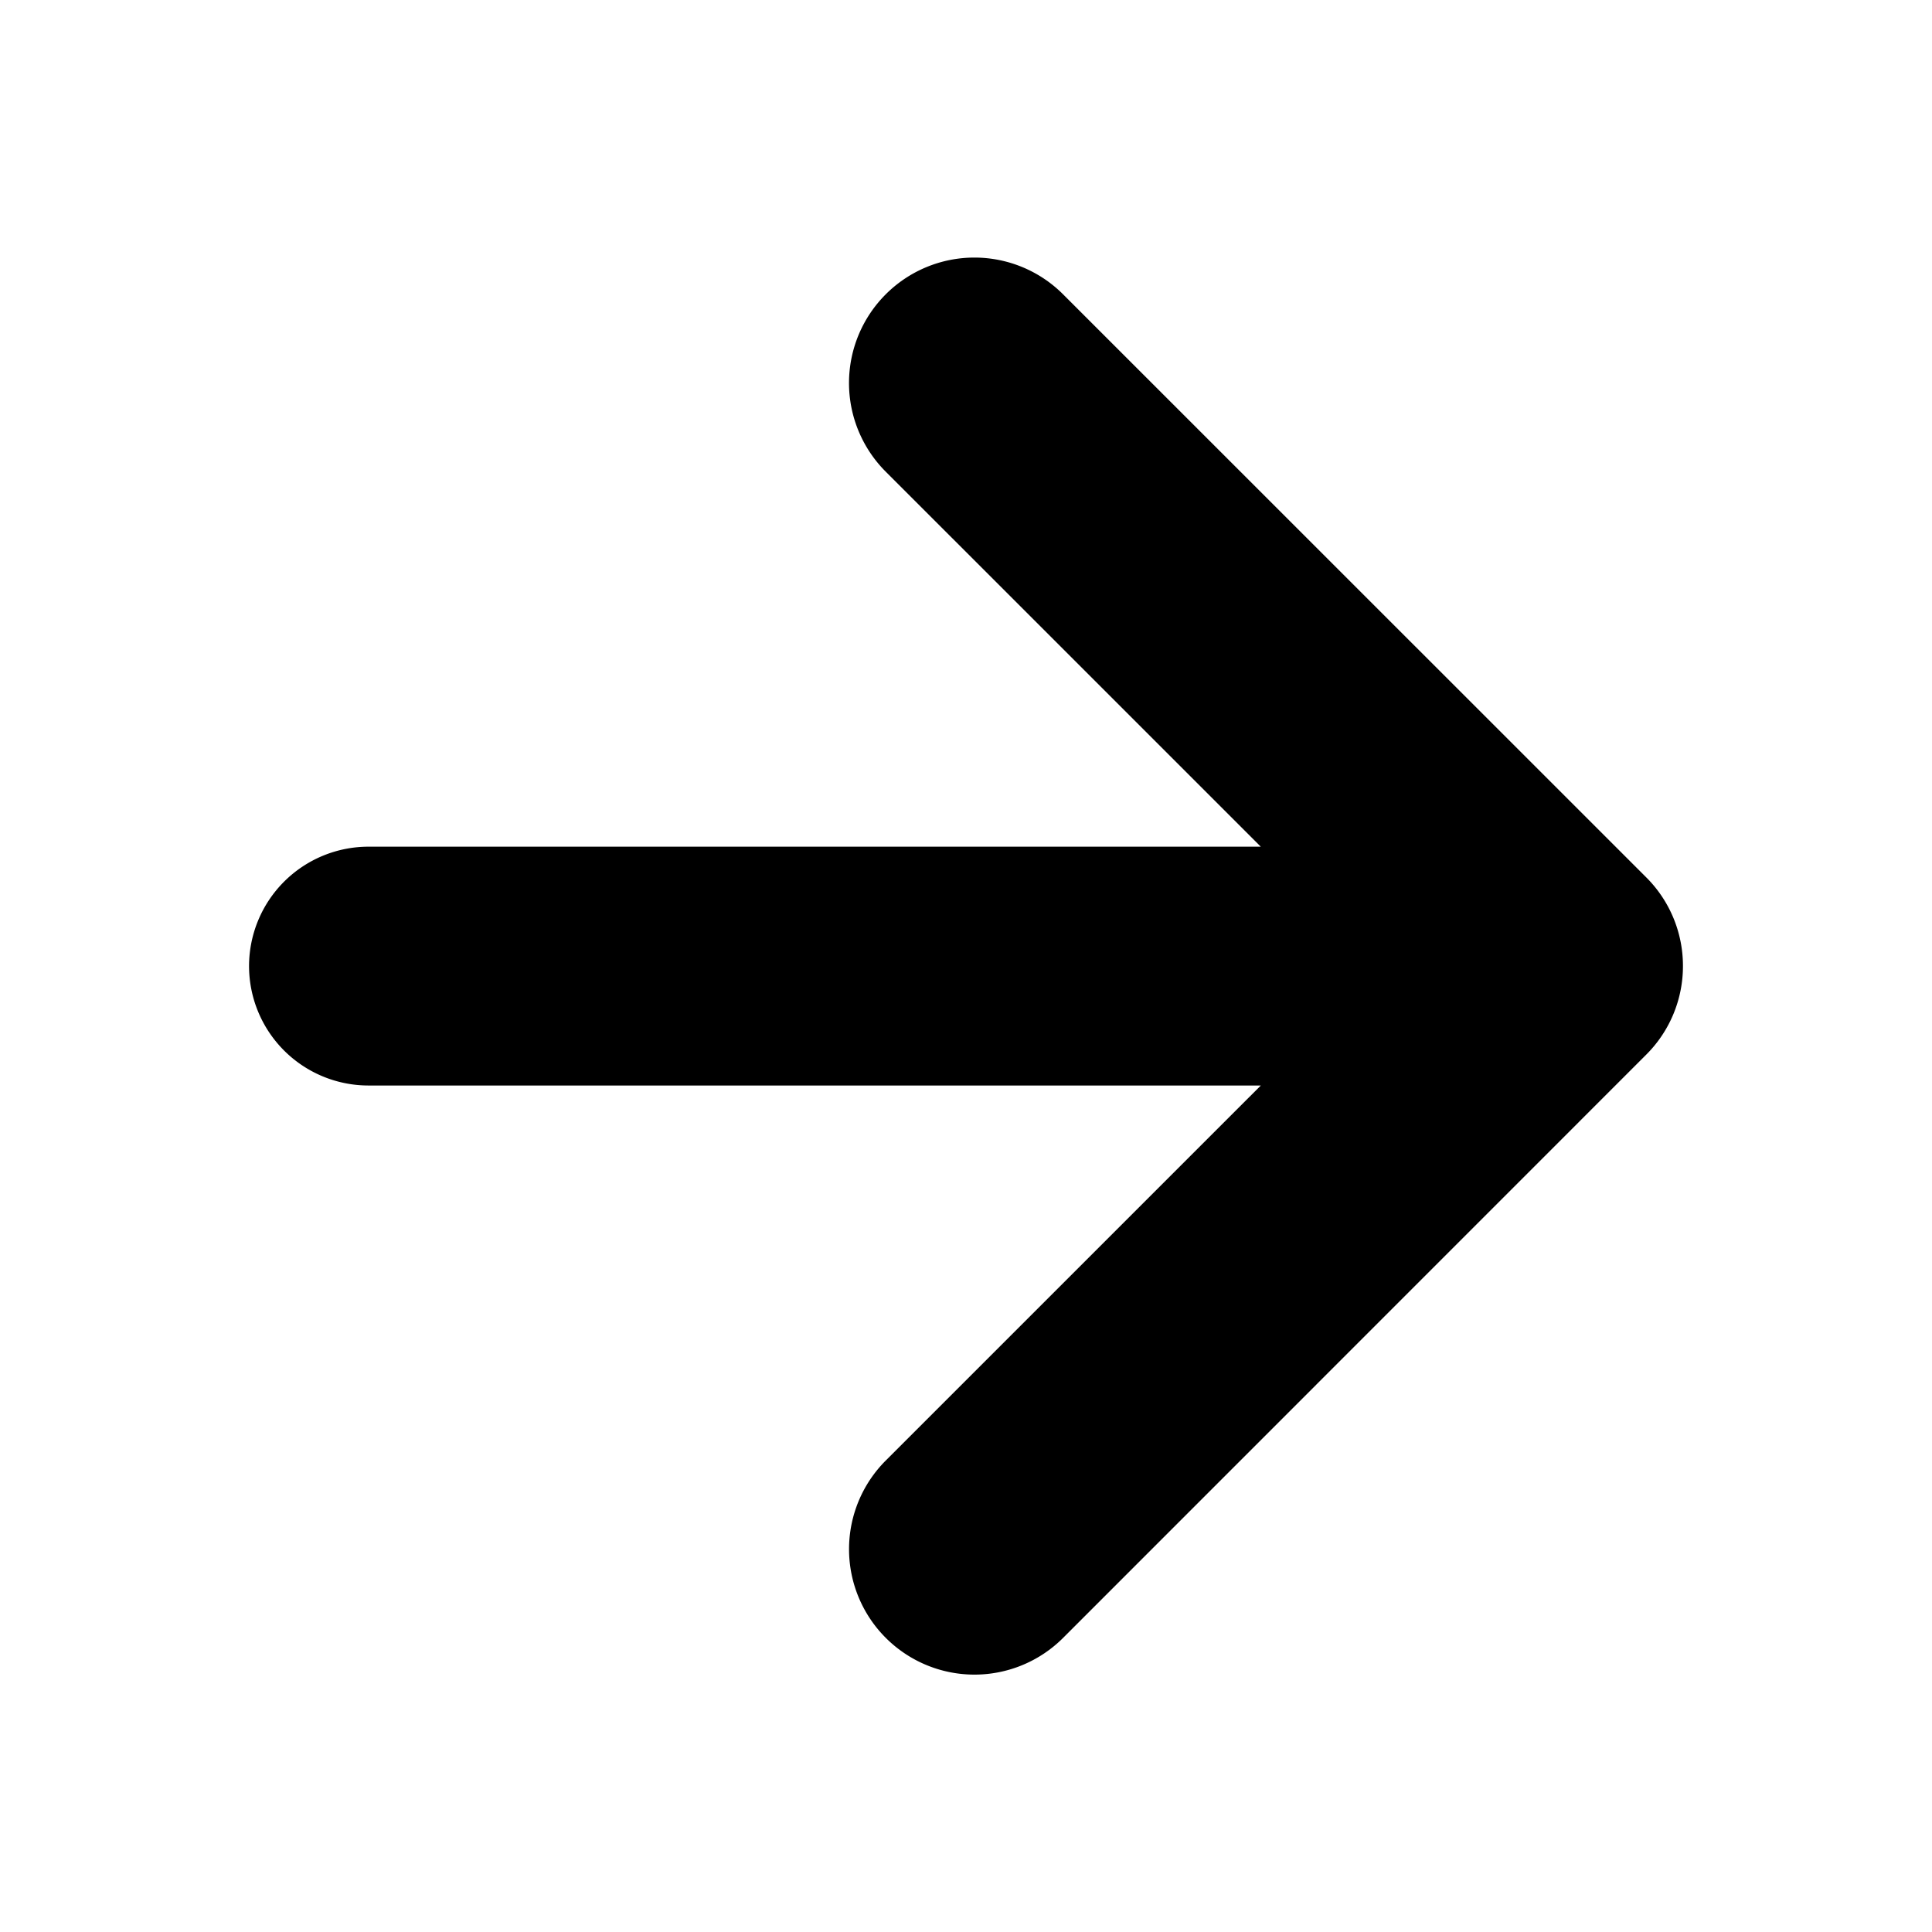 <svg viewBox="0 0 512 512" xmlns="http://www.w3.org/2000/svg"><path d="m446 256a33.11 33.11 0 0 0 -9.73-23.49l-154.54-154.51a33.22 33.22 0 0 0 -47 0 33.23 33.23 0 0 0 0 47l99.39 99.38h-236.45a31.67 31.67 0 0 0 -31.67 31.62 31.67 31.67 0 0 0 31.67 31.67h236.46l-99.39 99.38a33.23 33.23 0 0 0 0 47 33.22 33.22 0 0 0 47 0l154.53-154.56a33.11 33.11 0 0 0 9.73-23.49z"/></svg>